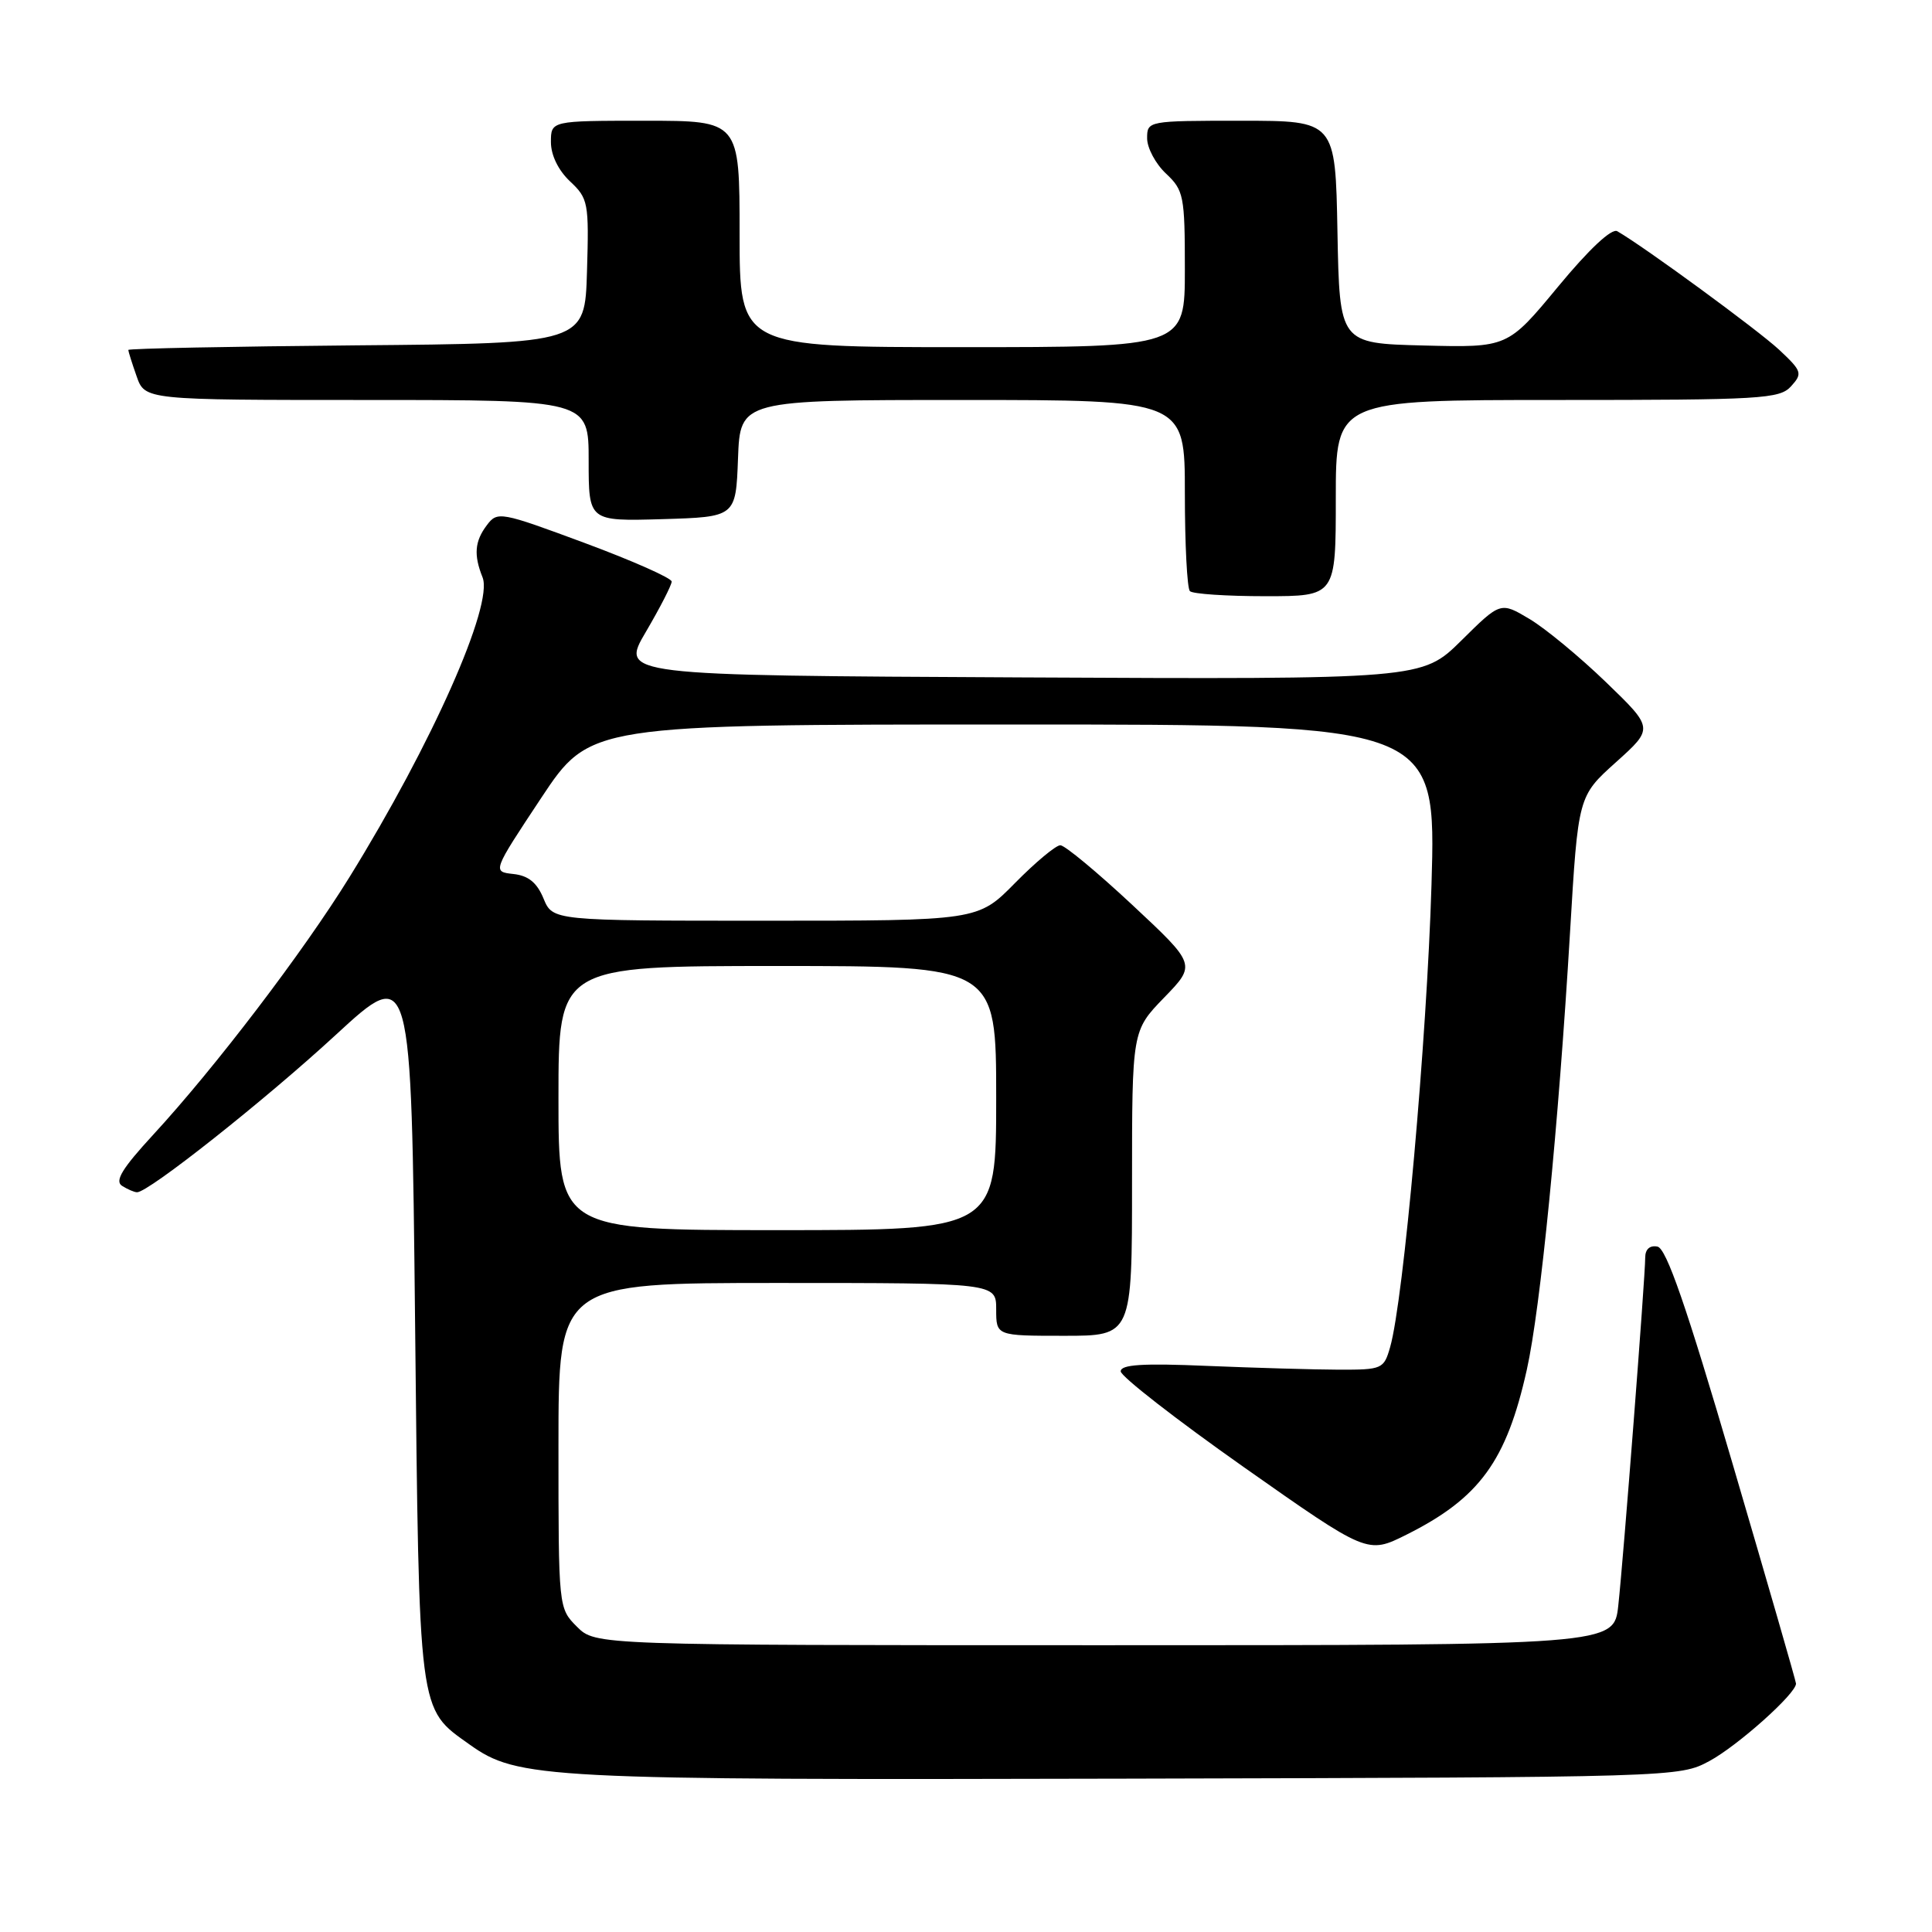 <?xml version="1.0" encoding="UTF-8" standalone="no"?>
<!DOCTYPE svg PUBLIC "-//W3C//DTD SVG 1.1//EN" "http://www.w3.org/Graphics/SVG/1.1/DTD/svg11.dtd" >
<svg xmlns="http://www.w3.org/2000/svg" xmlns:xlink="http://www.w3.org/1999/xlink" version="1.1" viewBox="0 0 256 256">
 <g >
 <path fill="currentColor"
d=" M 226.50 233.35 C 230.25 231.33 238.03 224.38 237.98 223.08 C 237.97 222.76 234.19 209.68 229.59 194.00 C 223.44 173.01 220.80 165.41 219.62 165.18 C 218.61 164.98 218.00 165.53 218.00 166.63 C 218.00 169.22 215.11 206.58 214.43 212.75 C 213.86 218.00 213.86 218.00 146.38 218.00 C 78.91 218.00 78.91 218.00 76.45 215.55 C 74.00 213.09 74.00 213.09 74.00 191.55 C 74.00 170.00 74.00 170.00 103.00 170.00 C 132.00 170.00 132.00 170.00 132.00 173.50 C 132.00 177.00 132.00 177.00 141.00 177.00 C 150.00 177.00 150.00 177.00 150.00 156.79 C 150.00 136.58 150.00 136.58 154.25 132.19 C 158.50 127.81 158.50 127.81 150.04 119.91 C 145.38 115.56 141.09 112.00 140.50 112.00 C 139.91 112.00 137.21 114.25 134.50 117.00 C 129.58 122.00 129.58 122.00 101.41 122.00 C 73.24 122.00 73.24 122.00 72.02 119.06 C 71.15 116.95 70.01 116.02 68.02 115.81 C 65.24 115.50 65.24 115.50 71.70 105.75 C 78.17 96.00 78.17 96.00 134.24 96.00 C 190.31 96.00 190.31 96.00 189.68 117.25 C 189.07 137.70 185.98 172.28 184.20 178.50 C 183.37 181.40 183.15 181.50 177.42 181.49 C 174.17 181.48 166.32 181.25 160.00 180.99 C 151.40 180.62 148.50 180.81 148.50 181.71 C 148.50 182.37 155.86 188.10 164.85 194.43 C 181.20 205.93 181.20 205.93 186.35 203.36 C 196.03 198.52 199.61 193.62 202.31 181.50 C 204.12 173.40 206.50 149.30 208.04 123.50 C 209.11 105.50 209.11 105.50 214.12 101.00 C 219.13 96.50 219.13 96.50 212.81 90.40 C 209.34 87.05 204.77 83.27 202.67 82.02 C 198.83 79.73 198.83 79.73 193.63 84.88 C 188.42 90.02 188.42 90.02 135.30 89.76 C 82.18 89.50 82.18 89.50 85.59 83.71 C 87.46 80.52 89.00 77.53 89.00 77.06 C 89.00 76.60 83.81 74.30 77.48 71.95 C 66.29 67.80 65.91 67.73 64.51 69.59 C 62.90 71.72 62.75 73.53 63.94 76.50 C 65.41 80.15 57.24 98.55 46.31 116.22 C 40.16 126.17 28.51 141.45 20.27 150.39 C 16.19 154.82 15.17 156.49 16.17 157.13 C 16.90 157.59 17.80 157.98 18.16 157.98 C 19.65 158.02 35.14 145.75 44.50 137.12 C 54.50 127.91 54.50 127.91 55.00 175.20 C 55.55 227.57 55.39 226.29 62.21 231.15 C 68.59 235.70 71.93 235.87 149.50 235.68 C 222.15 235.50 222.52 235.49 226.50 233.35 Z  M 177.00 66.00 C 177.00 53.00 177.00 53.00 206.35 53.00 C 233.43 53.00 235.82 52.86 237.33 51.18 C 238.87 49.48 238.77 49.18 235.74 46.34 C 232.96 43.75 217.91 32.72 214.30 30.64 C 213.56 30.21 210.58 32.99 206.44 38.00 C 199.77 46.06 199.77 46.06 188.63 45.78 C 177.50 45.50 177.50 45.50 177.22 30.75 C 176.95 16.00 176.95 16.00 164.47 16.00 C 152.08 16.00 152.00 16.02 152.00 18.33 C 152.00 19.60 153.12 21.71 154.50 23.00 C 156.85 25.21 157.00 25.95 157.00 35.67 C 157.00 46.00 157.00 46.00 127.50 46.00 C 98.00 46.00 98.00 46.00 98.00 31.00 C 98.00 16.00 98.00 16.00 85.50 16.00 C 73.00 16.00 73.00 16.00 73.00 18.83 C 73.00 20.56 73.98 22.57 75.53 24.03 C 77.95 26.30 78.05 26.86 77.78 35.96 C 77.50 45.50 77.50 45.50 47.25 45.76 C 30.61 45.91 17.00 46.18 17.00 46.37 C 17.00 46.55 17.49 48.12 18.10 49.85 C 19.20 53.00 19.20 53.00 48.60 53.00 C 78.00 53.00 78.00 53.00 78.00 61.04 C 78.00 69.07 78.00 69.07 87.75 68.79 C 97.50 68.50 97.50 68.50 97.79 60.75 C 98.08 53.00 98.08 53.00 127.54 53.00 C 157.00 53.00 157.00 53.00 157.00 65.33 C 157.00 72.12 157.30 77.97 157.67 78.33 C 158.03 78.70 162.53 79.00 167.67 79.00 C 177.00 79.00 177.00 79.00 177.00 66.00 Z  M 74.00 145.50 C 74.00 128.00 74.00 128.00 103.00 128.00 C 132.00 128.00 132.00 128.00 132.00 145.50 C 132.00 163.00 132.00 163.00 103.00 163.00 C 74.00 163.00 74.00 163.00 74.00 145.50 Z "/>
</g>
</svg>